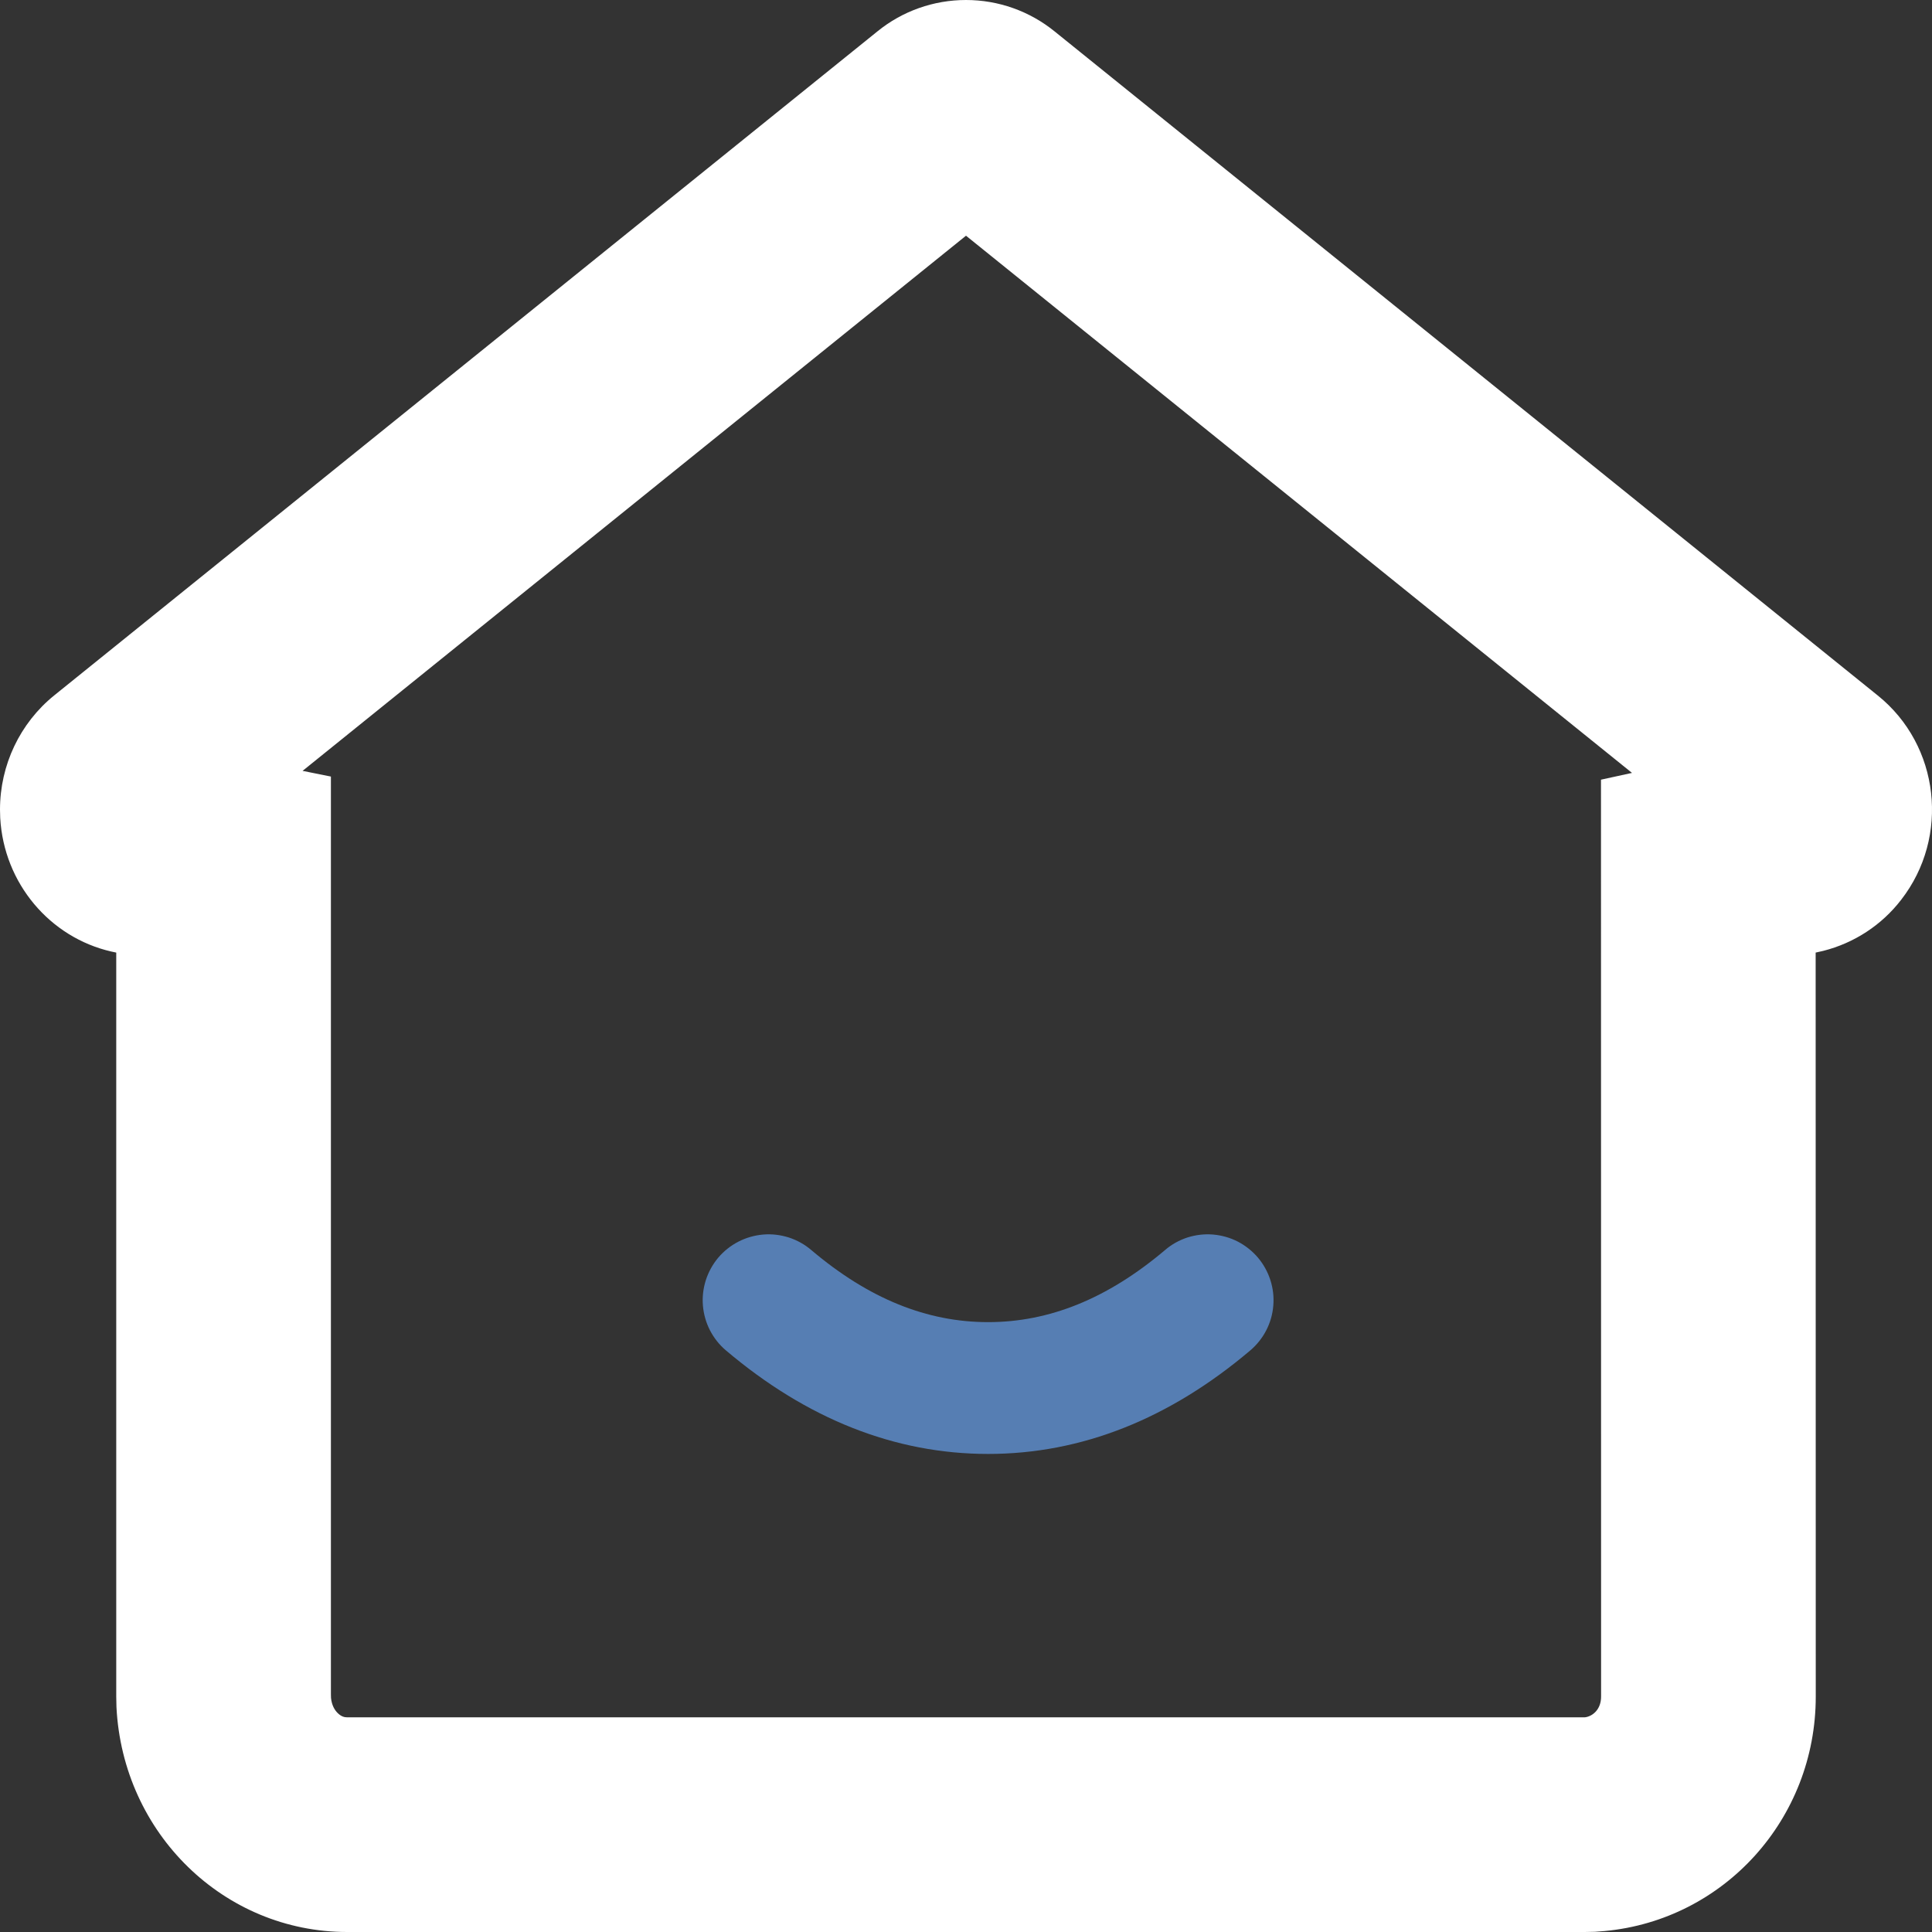 <svg width="18" height="18" viewBox="0 0 18 18" fill="none" xmlns="http://www.w3.org/2000/svg">
<rect x="0" y="0" width="18" height="18" fill="#333333" stroke="none"/>
<path d="M9 2.196L15.205 7.201L14.916 7.264L14.917 15.807C14.917 15.928 14.837 15.989 14.772 15.999L14.762 16L14.743 16H3.235C3.206 16 3.178 15.991 3.147 15.961C3.118 15.933 3.091 15.888 3.084 15.82L3.083 15.786L3.083 7.235L2.819 7.182L9 2.196ZM16.987 8.859C17.275 8.786 17.531 8.619 17.712 8.384C18.169 7.797 18.072 6.944 17.495 6.48L9.826 0.293C9.592 0.103 9.301 0 9 0C8.699 0 8.407 0.103 8.174 0.293L0.505 6.479C0.186 6.737 0 7.128 0 7.543L0.002 7.62C0.036 8.231 0.466 8.734 1.036 8.865L1.083 8.875L1.083 15.807L1.085 15.904C1.144 17.083 2.088 18 3.235 18H14.765L14.86 17.998L14.951 17.991C16.064 17.887 16.917 16.946 16.917 15.807L16.916 8.875L16.987 8.859Z" fill="white"/>
<path d="M11.72 11.717C11.825 11.842 11.877 12.003 11.863 12.165C11.85 12.327 11.772 12.477 11.648 12.582C10.897 13.218 10.078 13.546 9.206 13.546C8.335 13.546 7.515 13.218 6.764 12.582C6.702 12.53 6.652 12.466 6.615 12.395C6.578 12.323 6.556 12.245 6.549 12.165C6.542 12.084 6.552 12.003 6.576 11.927C6.601 11.85 6.64 11.779 6.692 11.717C6.744 11.656 6.808 11.605 6.88 11.568C6.952 11.531 7.03 11.509 7.11 11.502C7.19 11.495 7.271 11.505 7.348 11.529C7.425 11.554 7.496 11.593 7.558 11.646C8.095 12.101 8.638 12.318 9.206 12.318C9.774 12.318 10.317 12.101 10.855 11.646C10.916 11.593 10.988 11.554 11.064 11.529C11.141 11.505 11.222 11.495 11.302 11.502C11.383 11.509 11.461 11.531 11.533 11.568C11.604 11.605 11.668 11.656 11.72 11.717Z" fill="#567EB3"/>
</svg>

